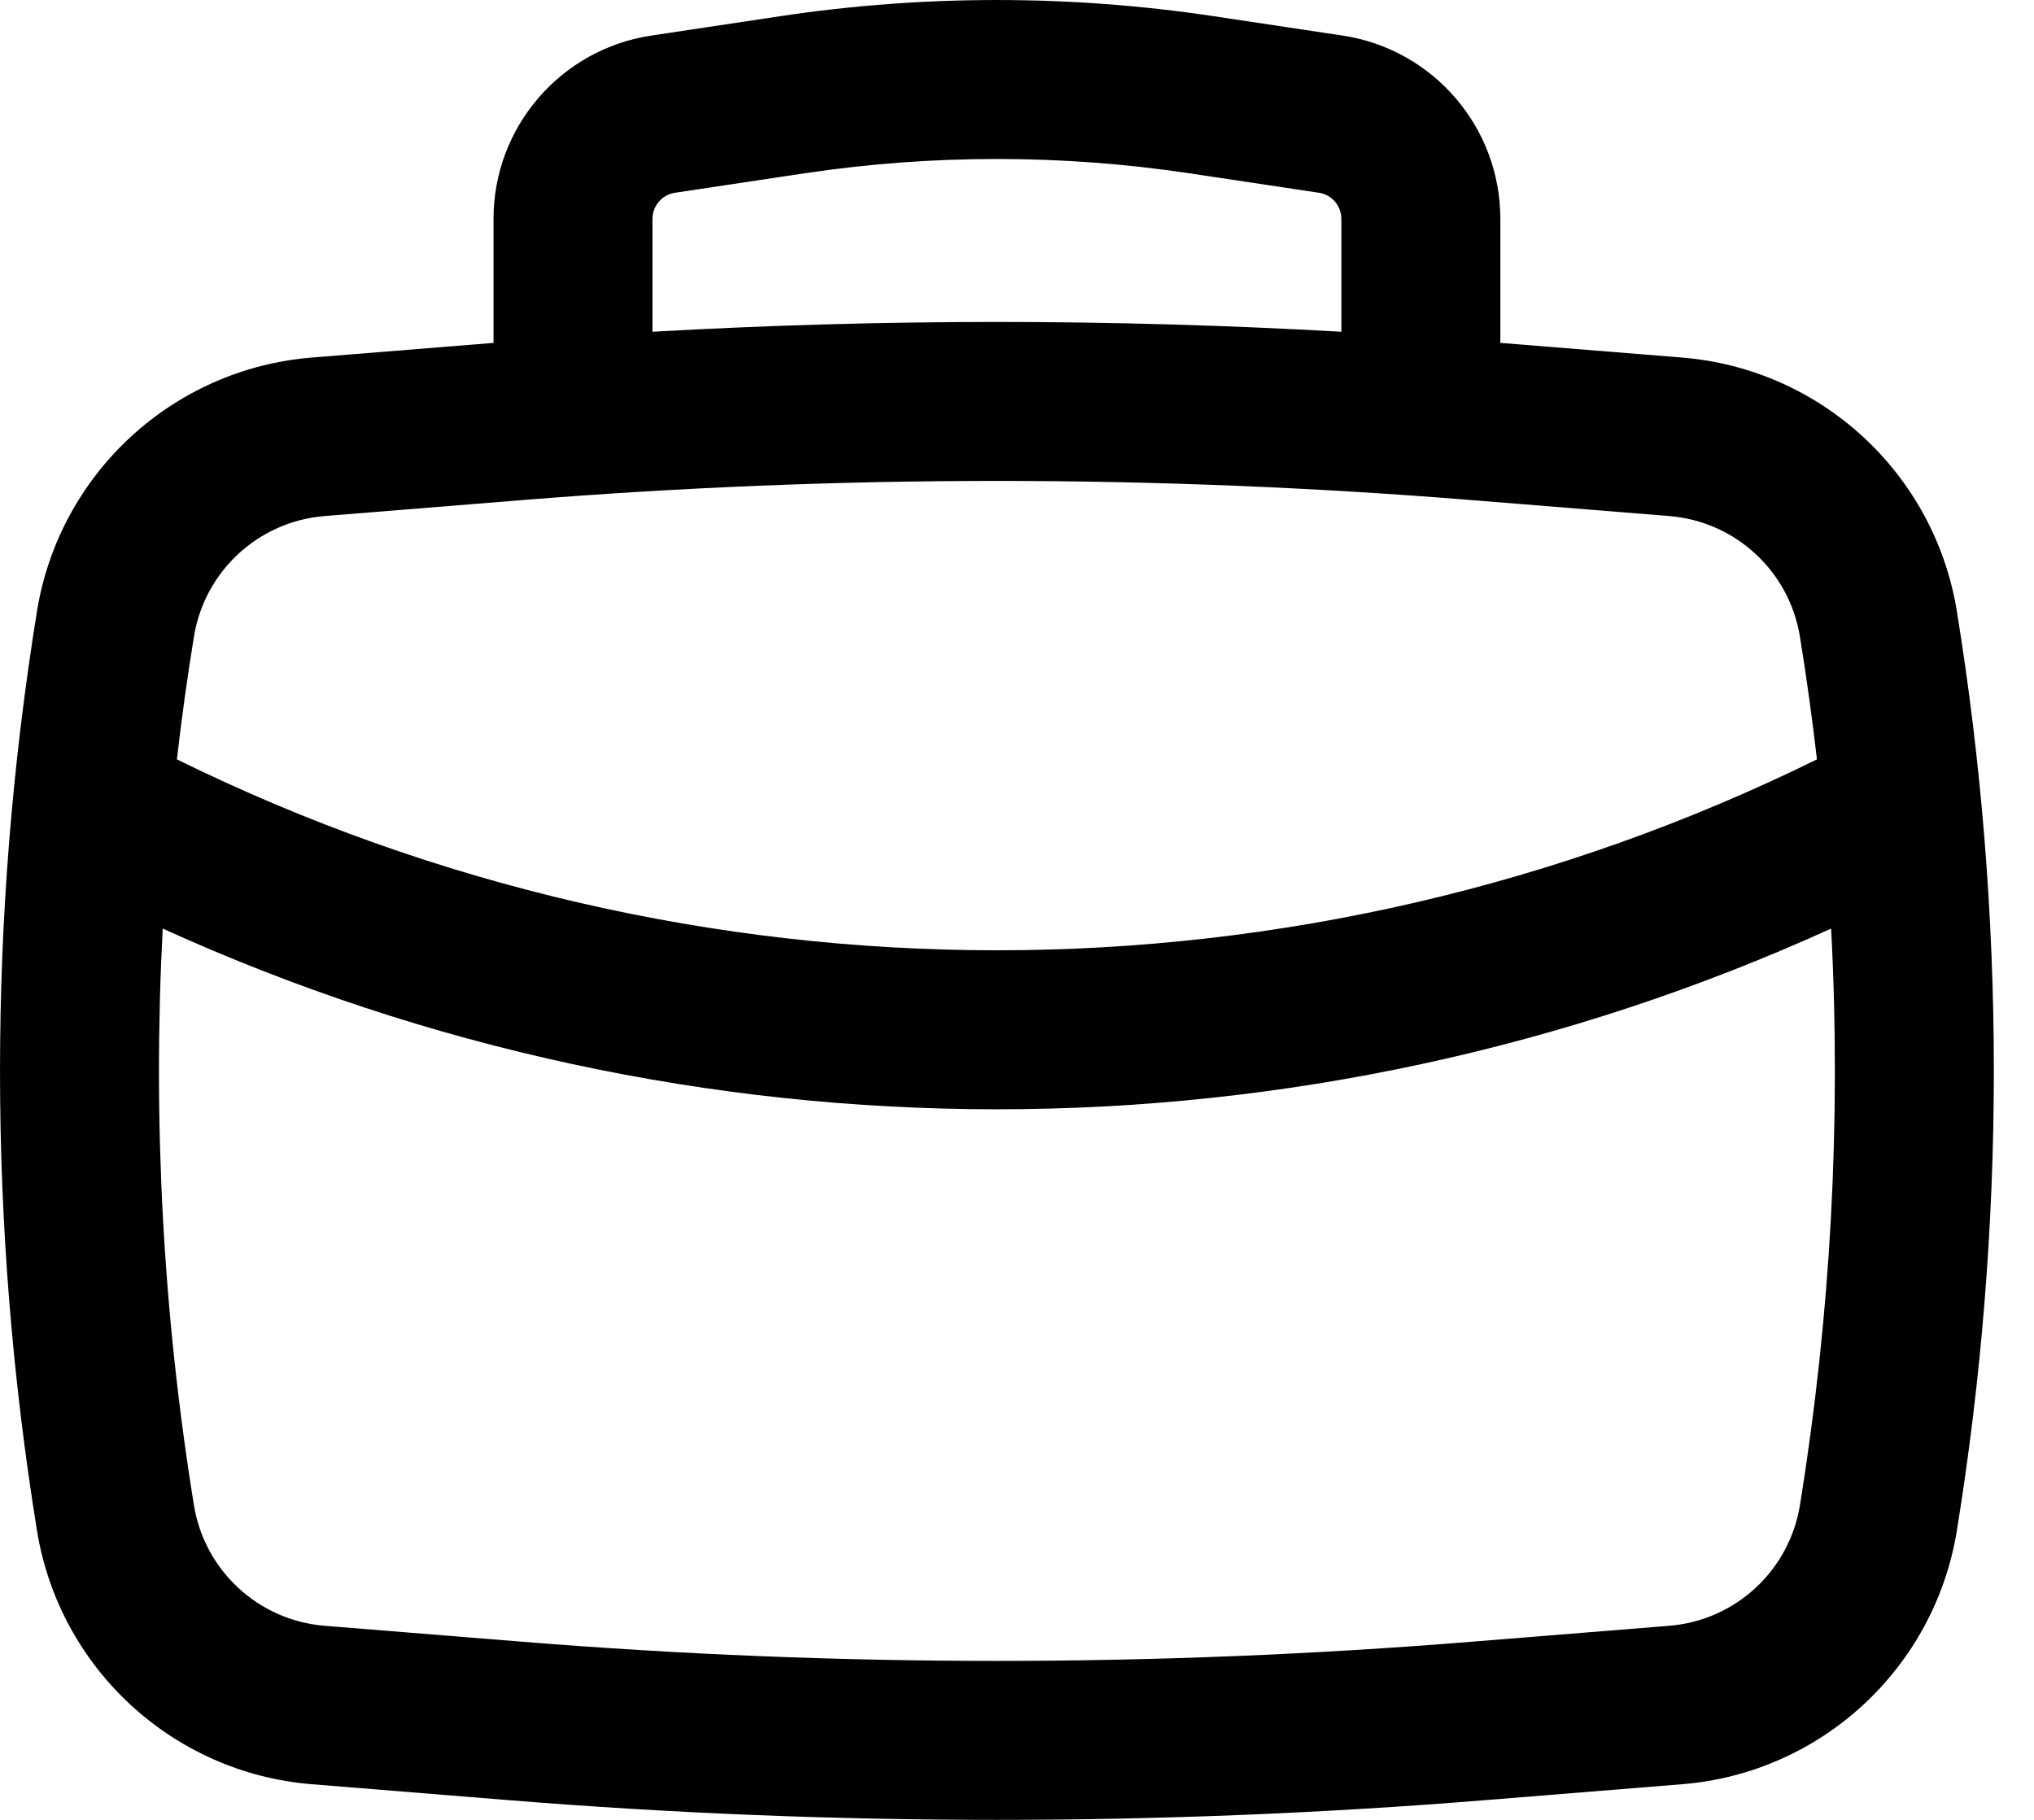 <svg width="38" height="34" viewBox="0 0 38 34" fill="none" xmlns="http://www.w3.org/2000/svg">
<path fill-rule="evenodd" clip-rule="evenodd" d="M9.22 6.406V4.09C9.22 2.375 10.475 0.918 12.171 0.664L14.586 0.301C17.264 -0.1 19.986 -0.1 22.664 0.301L25.079 0.664C26.775 0.918 28.03 2.375 28.03 4.09V6.406L31.424 6.68C34.023 6.89 36.142 8.847 36.559 11.42C37.48 17.108 37.48 22.907 36.559 28.595C36.142 31.168 34.023 33.125 31.424 33.334L27.718 33.634C21.666 34.122 15.584 34.122 9.532 33.634L5.826 33.334C3.227 33.125 1.108 31.168 0.691 28.595C-0.23 22.907 -0.23 17.108 0.691 11.42C1.108 8.847 3.227 6.89 5.826 6.68L9.22 6.406ZM15.027 3.238C17.412 2.881 19.838 2.881 22.223 3.238L24.639 3.601C24.881 3.637 25.06 3.845 25.06 4.09V6.198C20.773 5.954 16.476 5.954 12.19 6.198V4.09C12.19 3.845 12.369 3.637 12.611 3.601L15.027 3.238ZM9.771 9.342C15.664 8.866 21.586 8.866 27.479 9.342L31.185 9.641C32.421 9.741 33.429 10.671 33.627 11.895C33.751 12.657 33.856 13.421 33.945 14.187C24.287 18.943 12.963 18.943 3.305 14.187C3.393 13.421 3.499 12.657 3.623 11.895C3.821 10.671 4.829 9.741 6.065 9.641L9.771 9.342ZM3.04 17.348C12.939 21.85 24.311 21.85 34.21 17.348C34.399 20.944 34.205 24.555 33.627 28.12C33.429 29.344 32.421 30.274 31.185 30.374L27.479 30.673C21.586 31.149 15.664 31.149 9.771 30.673L6.065 30.374C4.829 30.274 3.821 29.344 3.623 28.12C3.045 24.555 2.851 20.944 3.04 17.348Z" fill="black"/>
</svg>

